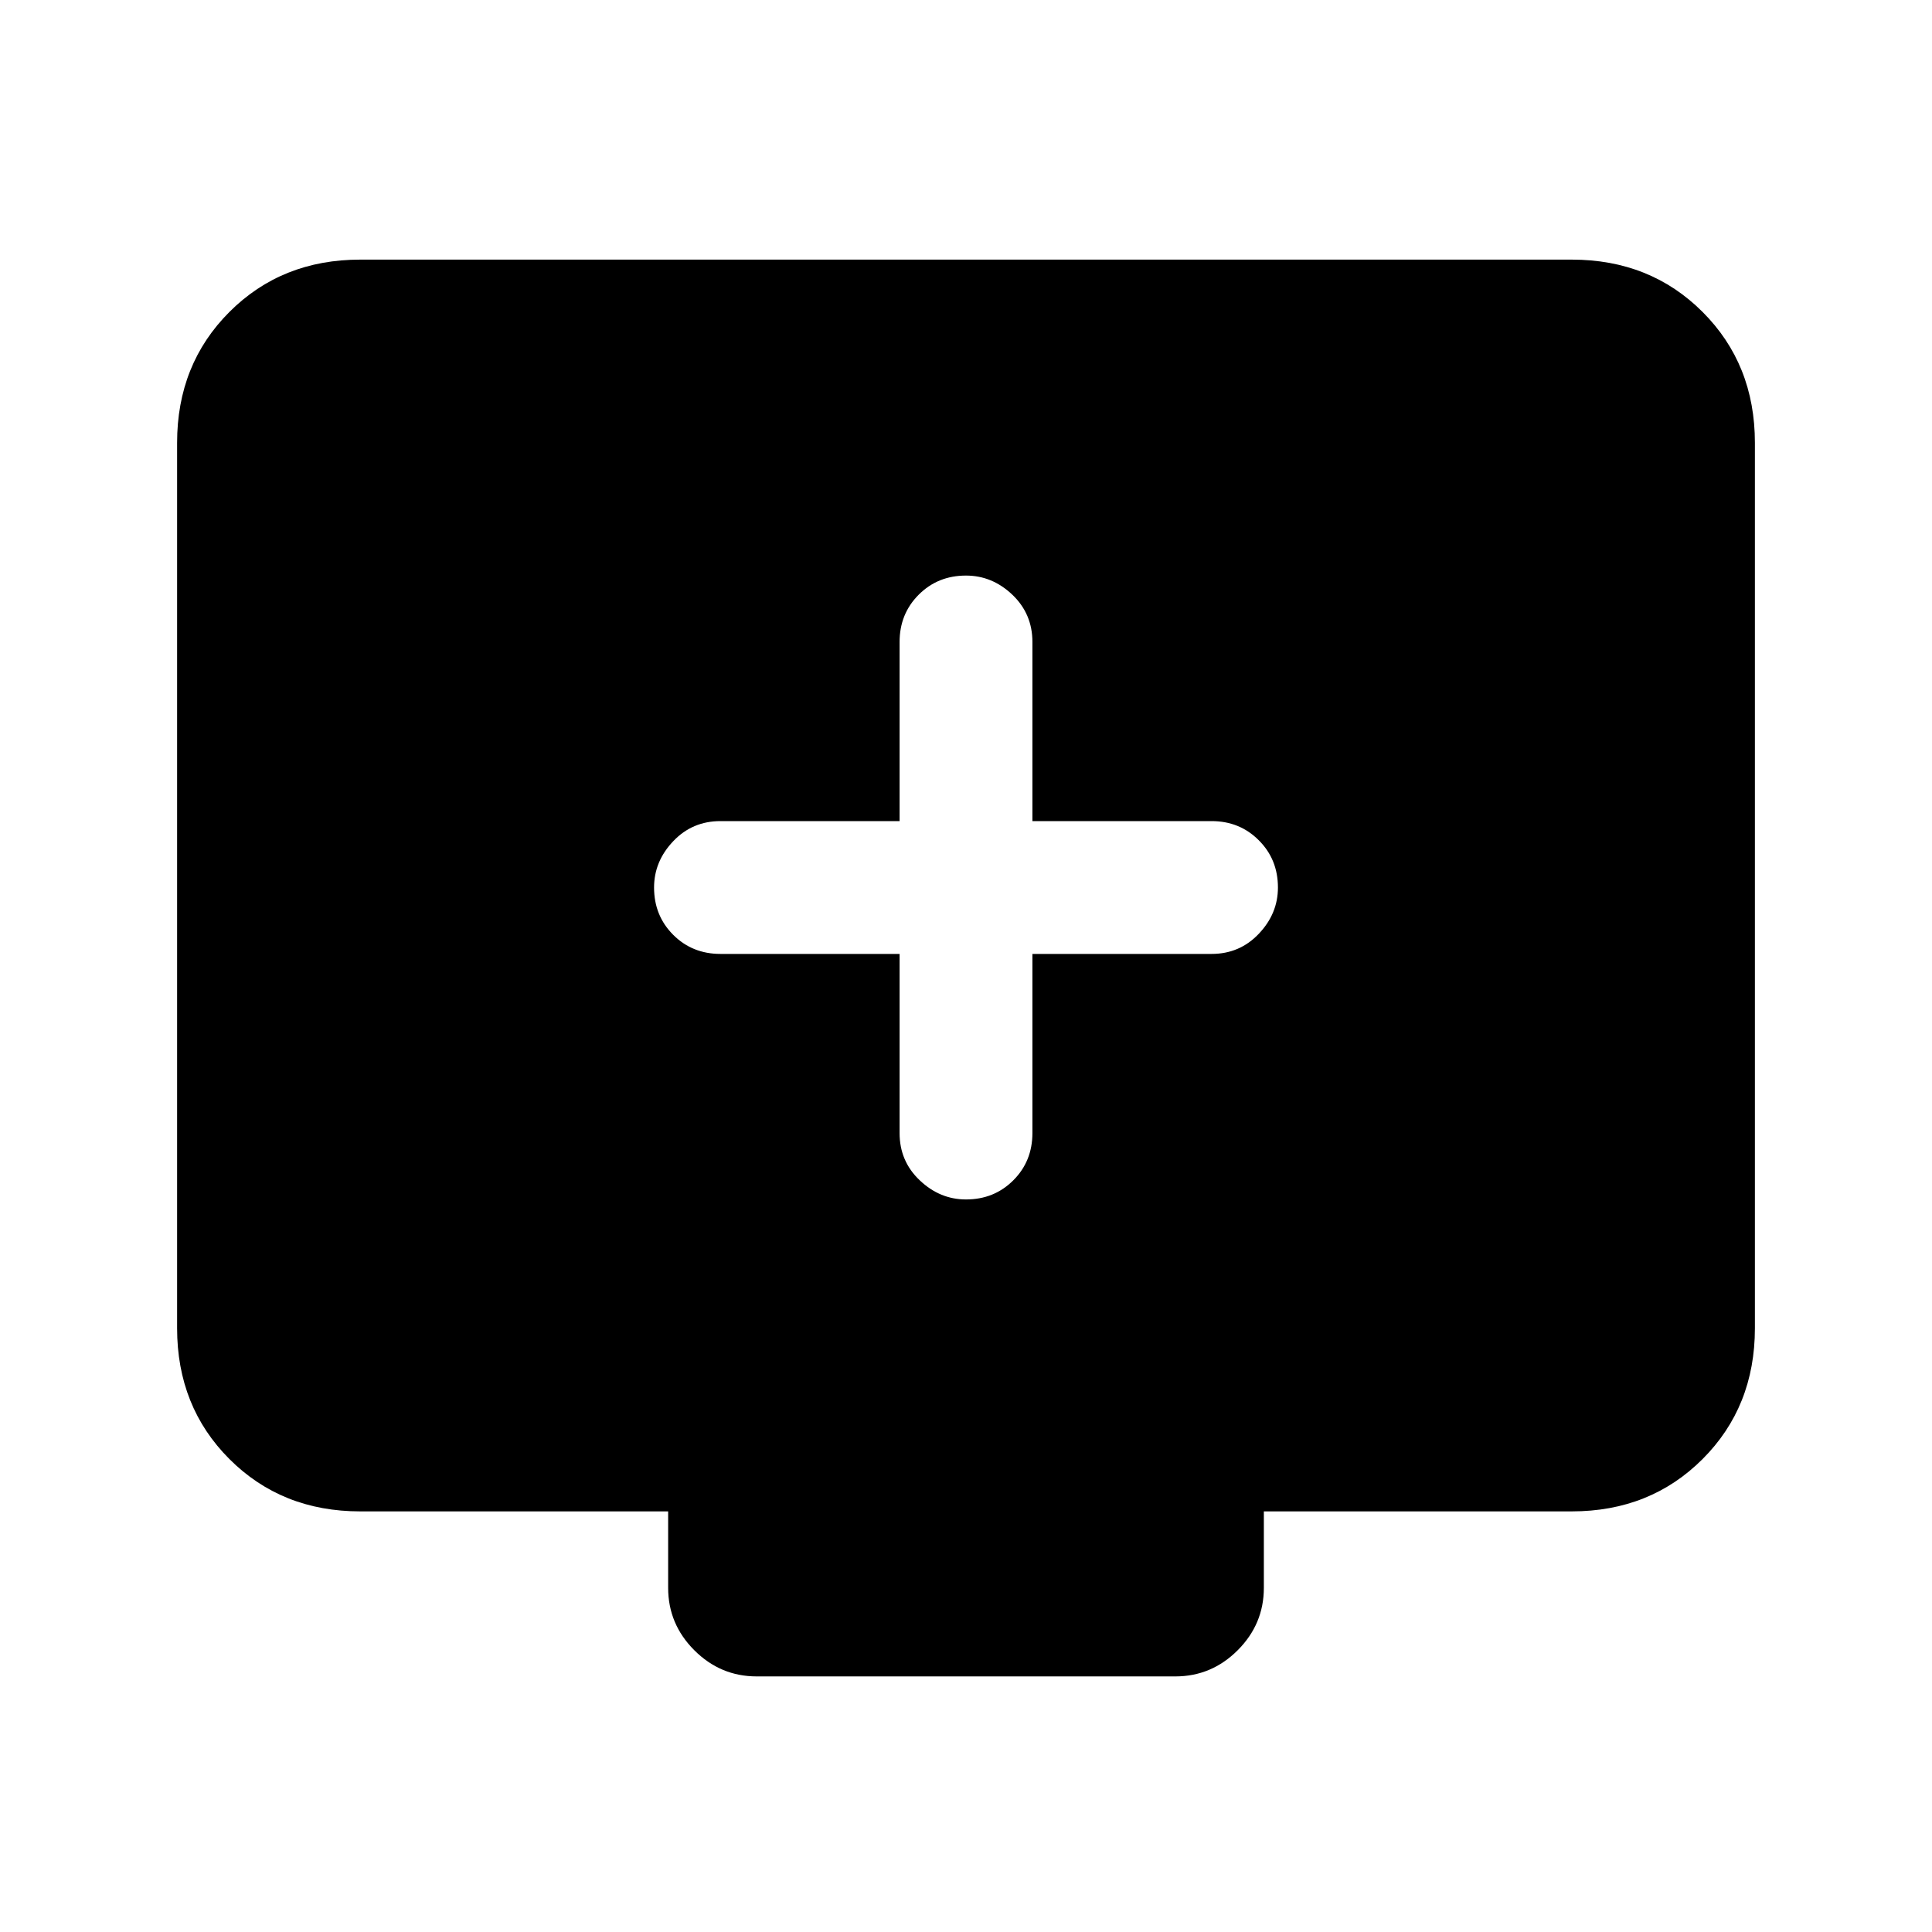 <svg xmlns="http://www.w3.org/2000/svg" height="24" width="24"><path d="M12 14.9q.35 0 .588-.238.237-.237.237-.587V11.85h2.225q.35 0 .587-.25.238-.25.238-.575 0-.35-.238-.587-.237-.238-.587-.238h-2.225V7.975q0-.35-.25-.588-.25-.237-.575-.237-.35 0-.587.237-.238.238-.238.588V10.2H8.95q-.35 0-.587.25-.238.25-.238.575 0 .35.238.588.237.237.587.237h2.225v2.225q0 .35.25.587.25.238.575.238Zm-2.6 5.925q-.45 0-.775-.325t-.325-.775v-.95H4.475q-.975 0-1.625-.65T2.2 16.5v-11q0-.975.65-1.625t1.625-.65h15.05q.975 0 1.625.65T21.8 5.5v11q0 .975-.65 1.625t-1.625.65H15.7v.95q0 .45-.325.775t-.775.325Z"/></svg>